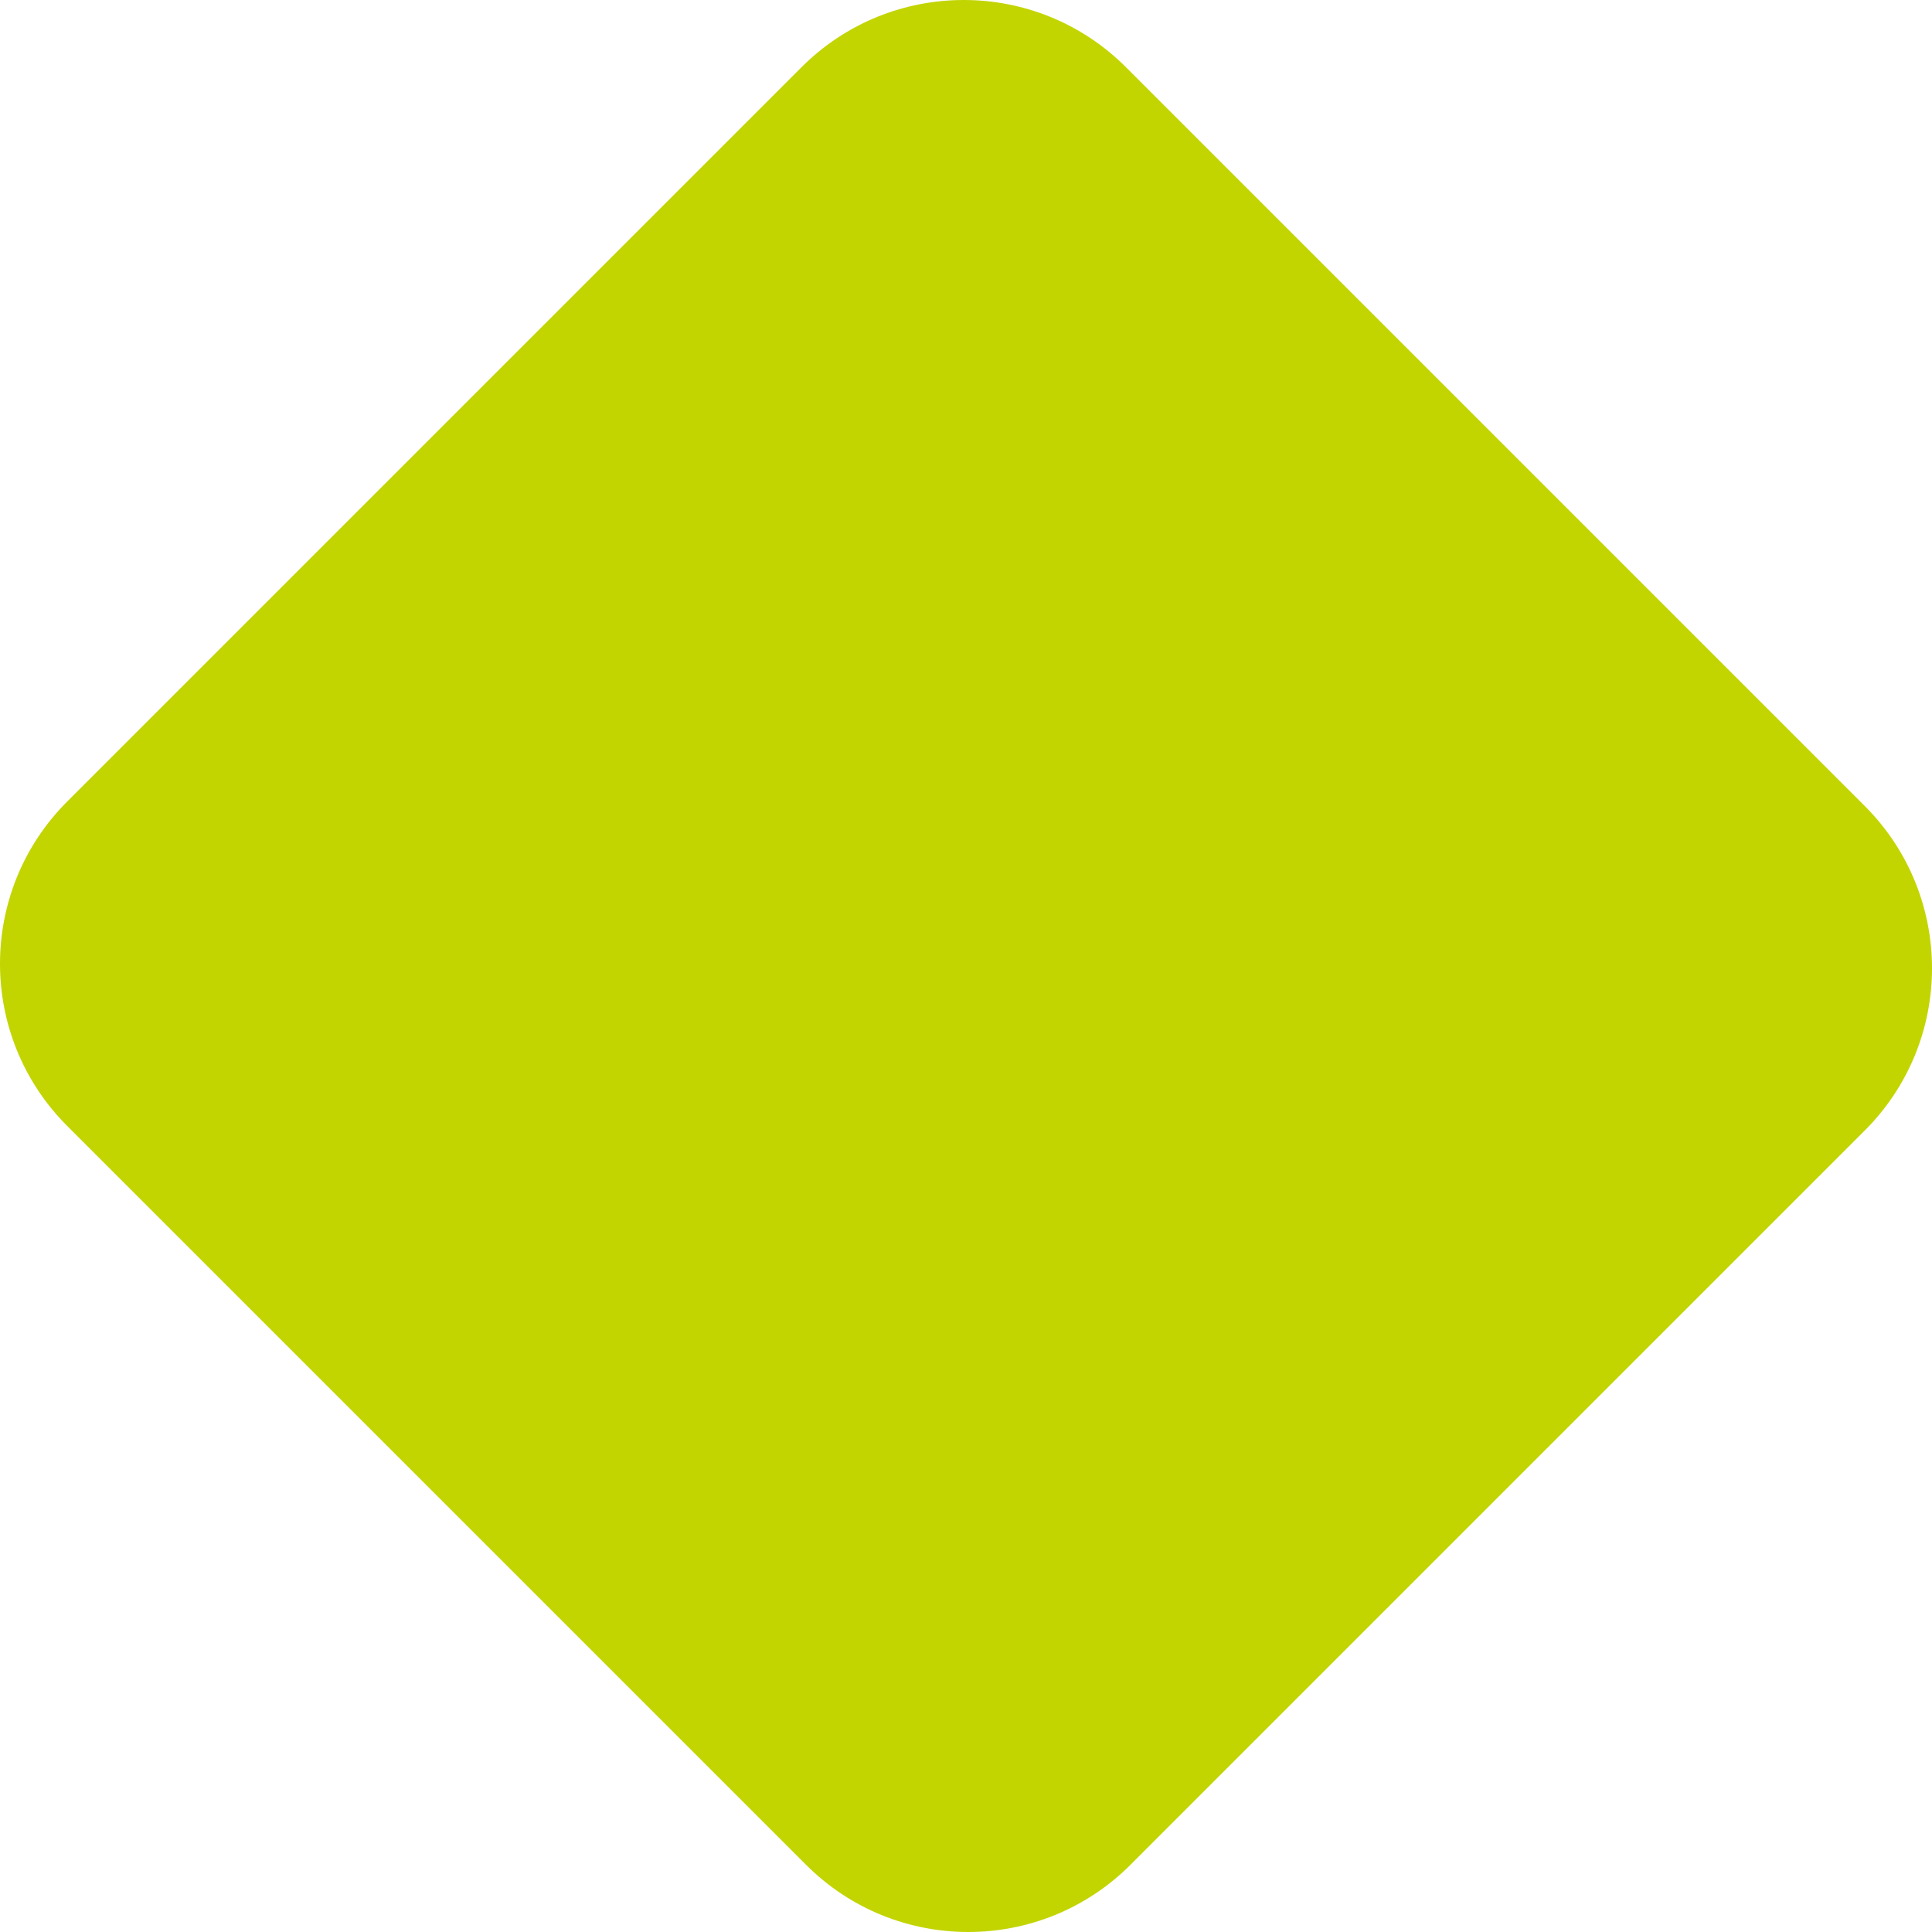 <svg width="348" height="348" viewBox="0 0 348 348" fill="none" xmlns="http://www.w3.org/2000/svg">
<path d="M144.378 12.101C160.513 -4.034 186.673 -4.034 202.808 12.101L335.899 145.192C352.034 161.327 352.034 187.487 335.899 203.622L203.622 335.899C187.487 352.034 161.327 352.034 145.192 335.899L12.101 202.808C-4.034 186.673 -4.034 160.513 12.101 144.378L144.378 12.101Z" fill="#C2D501"/>
</svg>
